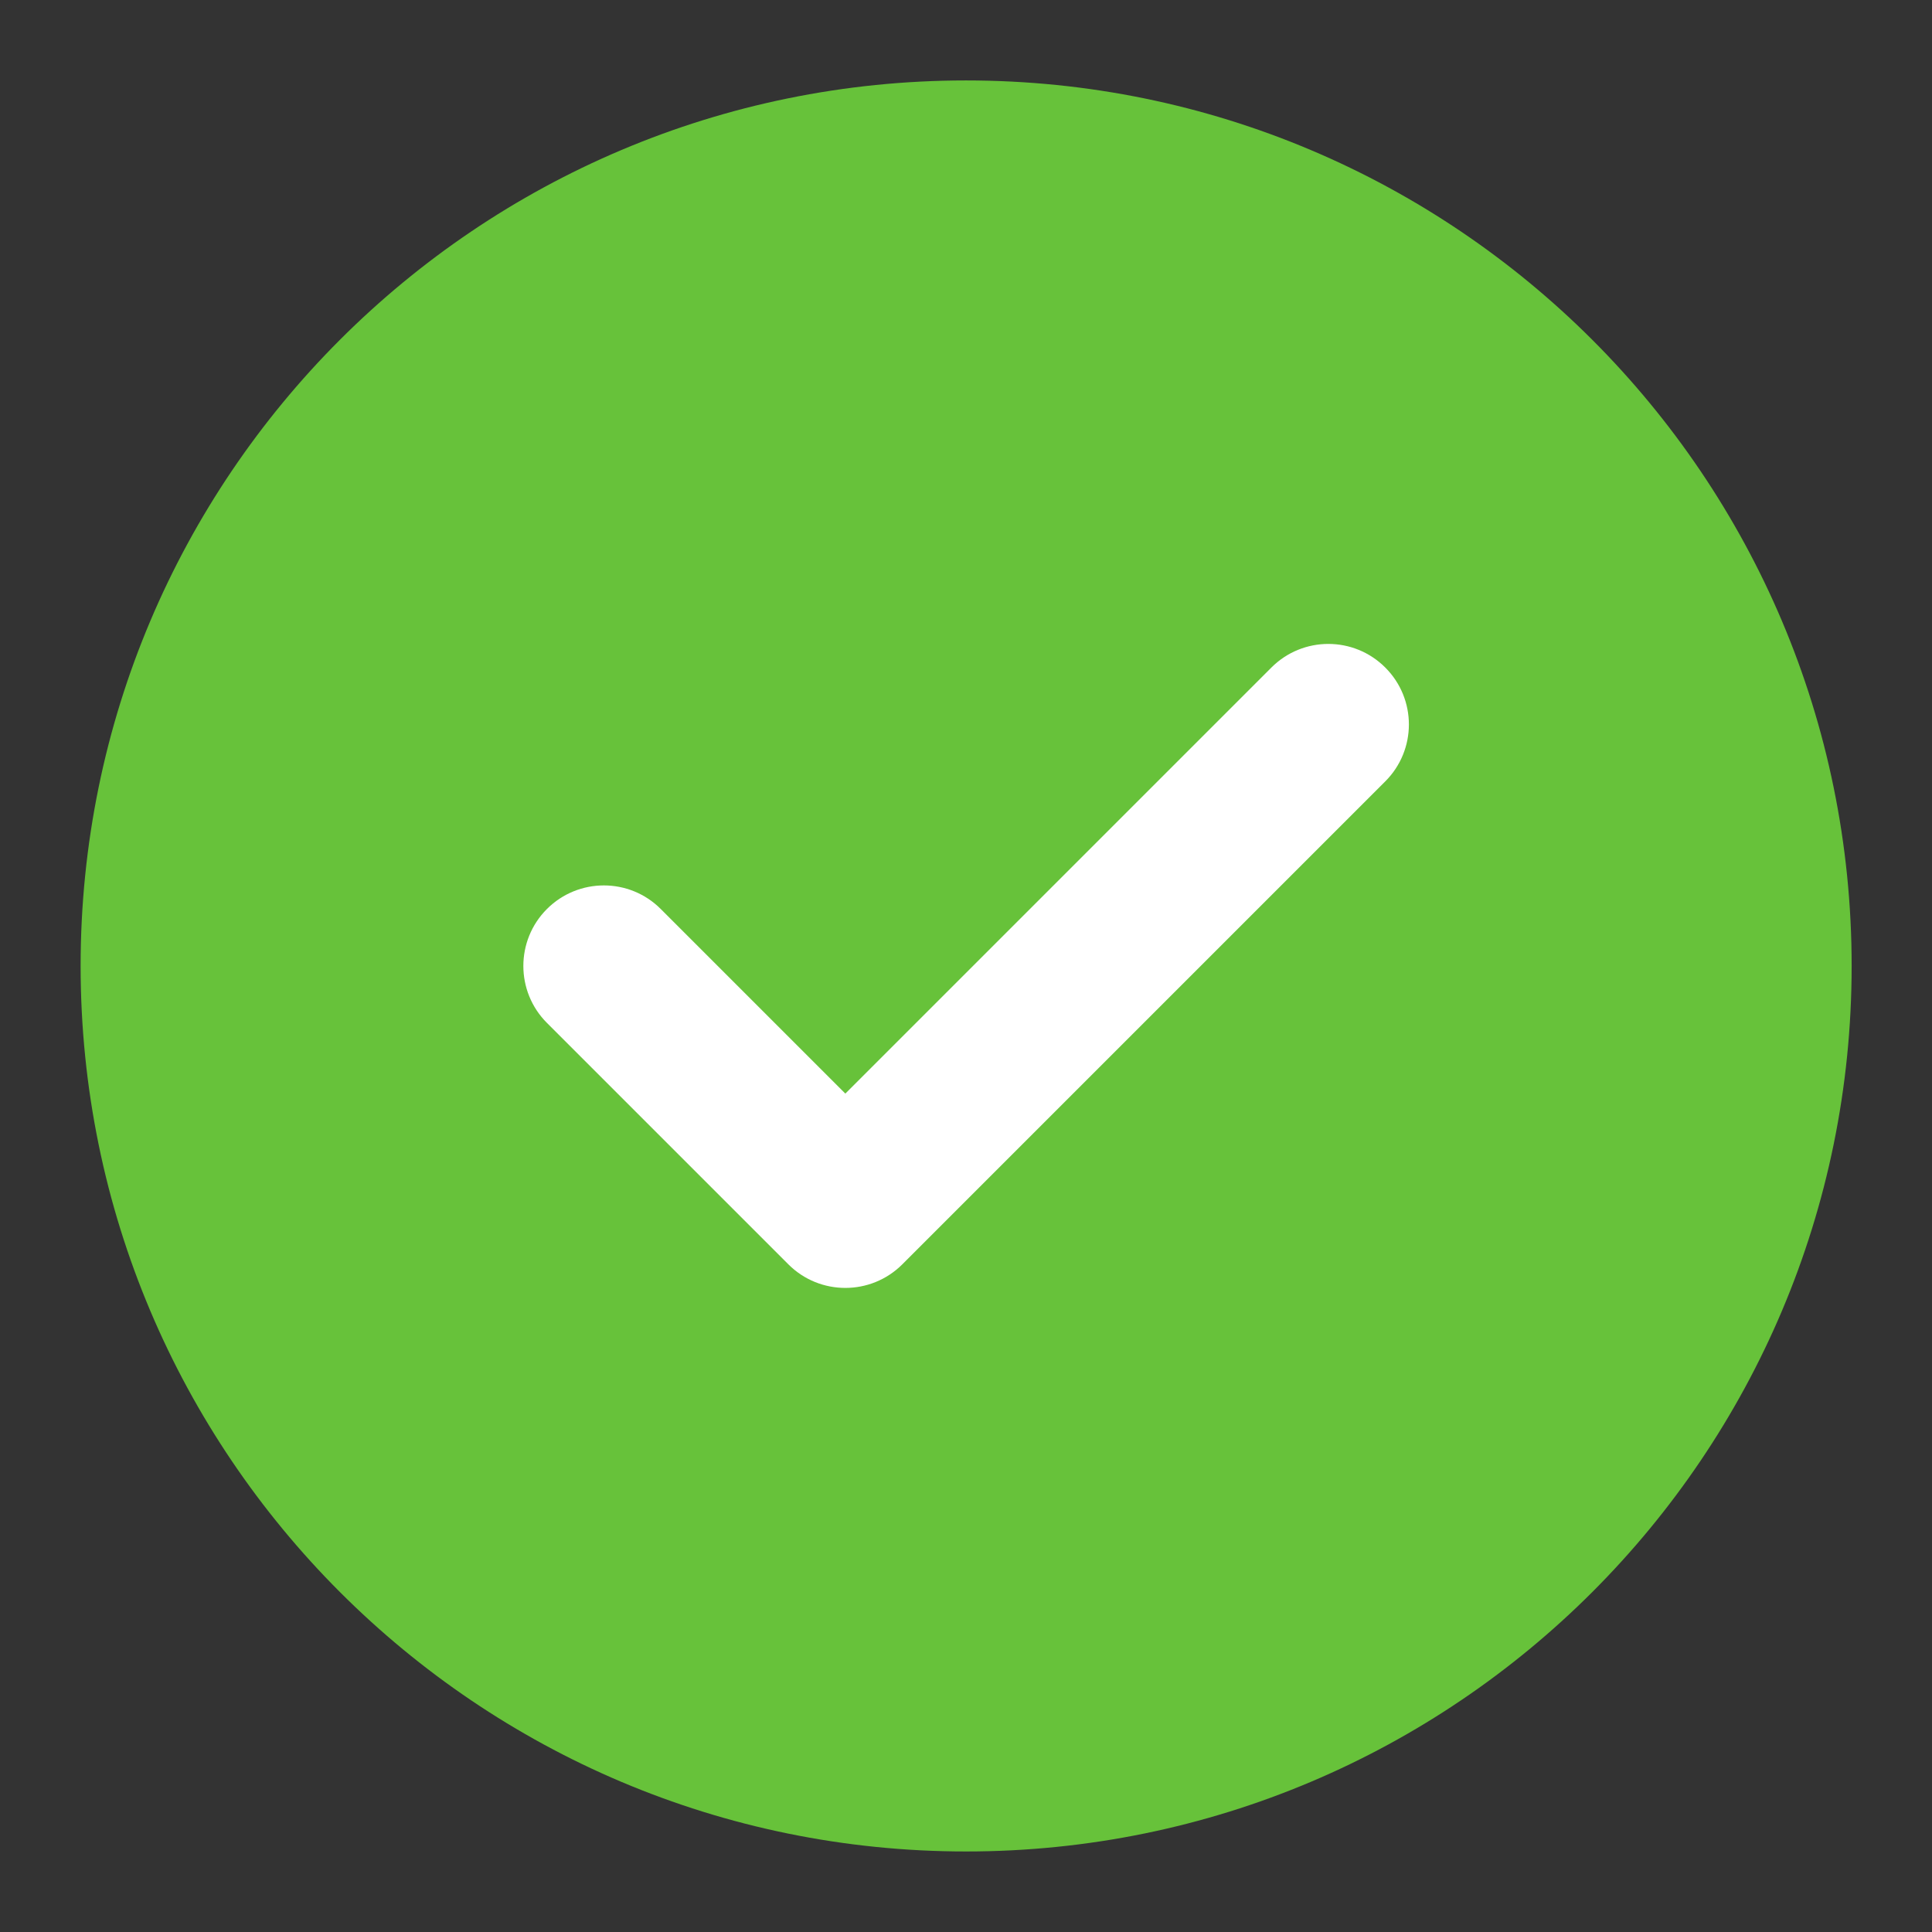<svg width="22" height="22" viewBox="0 0 22 22" fill="none" xmlns="http://www.w3.org/2000/svg">
<rect x="0" y="0" width="22" height="22" fill="#333333" stroke="none"/>
<circle cx="11.001" cy="11.001" r="8.462" fill="white"/>
<g clip-path="url(#clip0_3628_5231)">
<path fill-rule="evenodd" clip-rule="evenodd" d="M0.918 10.999C0.918 5.43 5.432 0.916 11.001 0.916C16.57 0.916 21.085 5.43 21.085 10.999C21.085 16.568 16.57 21.083 11.001 21.083C5.432 21.083 0.918 16.568 0.918 10.999ZM15.774 7.601C16.133 7.959 16.133 8.54 15.774 8.898L10.274 14.398C9.916 14.755 9.336 14.755 8.978 14.398L6.228 11.648C5.87 11.29 5.87 10.709 6.228 10.351C6.586 9.993 7.167 9.993 7.524 10.351L9.626 12.453L14.478 7.601C14.836 7.243 15.416 7.243 15.774 7.601Z" fill="#67C23A"/>
</g>
<defs>
<clipPath id="clip0_3628_5231">
<rect width="22" height="22" fill="white"/>
</clipPath>
</defs>
</svg>
